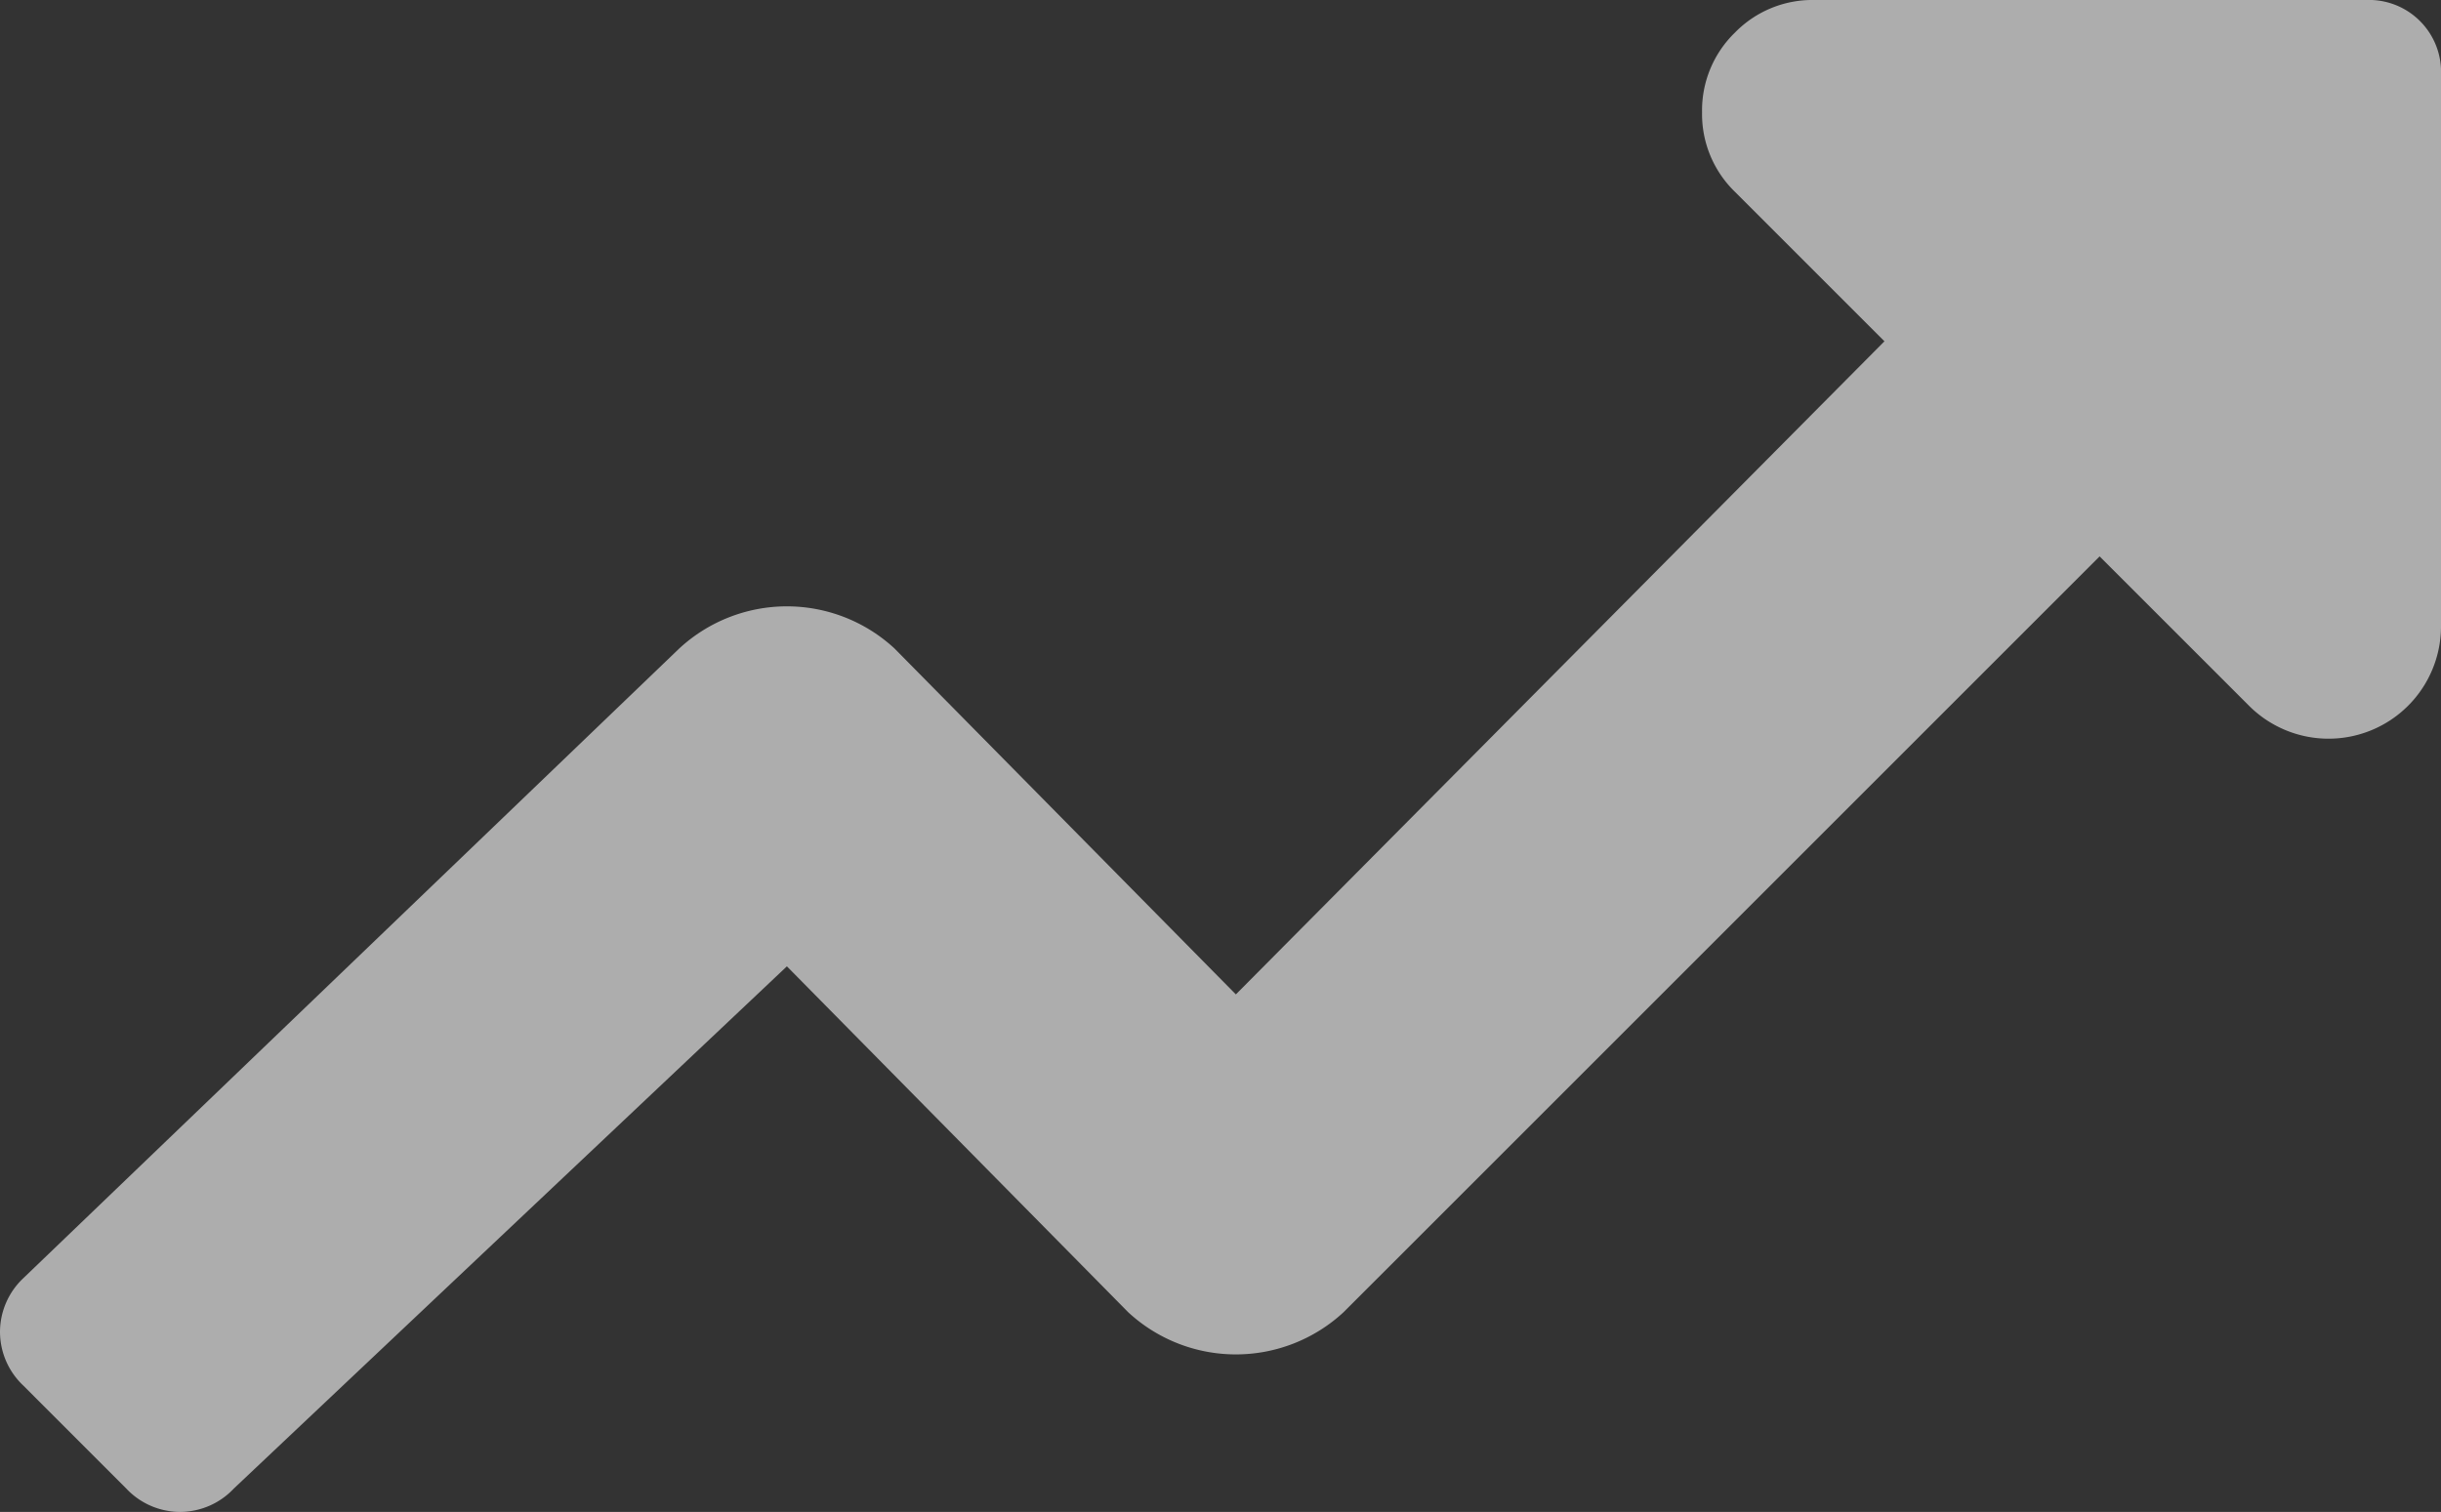 <svg xmlns="http://www.w3.org/2000/svg" width="560.031" height="346.974" viewBox="0 0 560.031 346.974">
  <rect x="0" y="0" width="560.031" height="346.974" fill="#333333" stroke="none"/>
  <path id="Контур_314" data-name="Контур 314" d="M433.7,0a16.529,16.529,0,0,1,17.166,17.166V143.777a25.8,25.8,0,0,1-43.989,18.245l-34.337-34.337L199.053,301.17a36.365,36.365,0,0,1-49.36,0l-78.326-79.4L-55.517,341.608a16.98,16.98,0,0,1-12.342,5.366A16.961,16.961,0,0,1-80.2,341.608L-103.8,318a16.961,16.961,0,0,1-5.366-12.337,16.972,16.972,0,0,1,5.366-12.342L46.688,148.81a36.358,36.358,0,0,1,49.355,0l78.331,79.4,148.8-149.884L288.846,43.994a24.838,24.838,0,0,1-7.514-18.24,24.841,24.841,0,0,1,7.514-18.245A24.826,24.826,0,0,1,307.086,0Z" transform="translate(109.168)" fill="#fff" opacity="0.6"/>
</svg>
